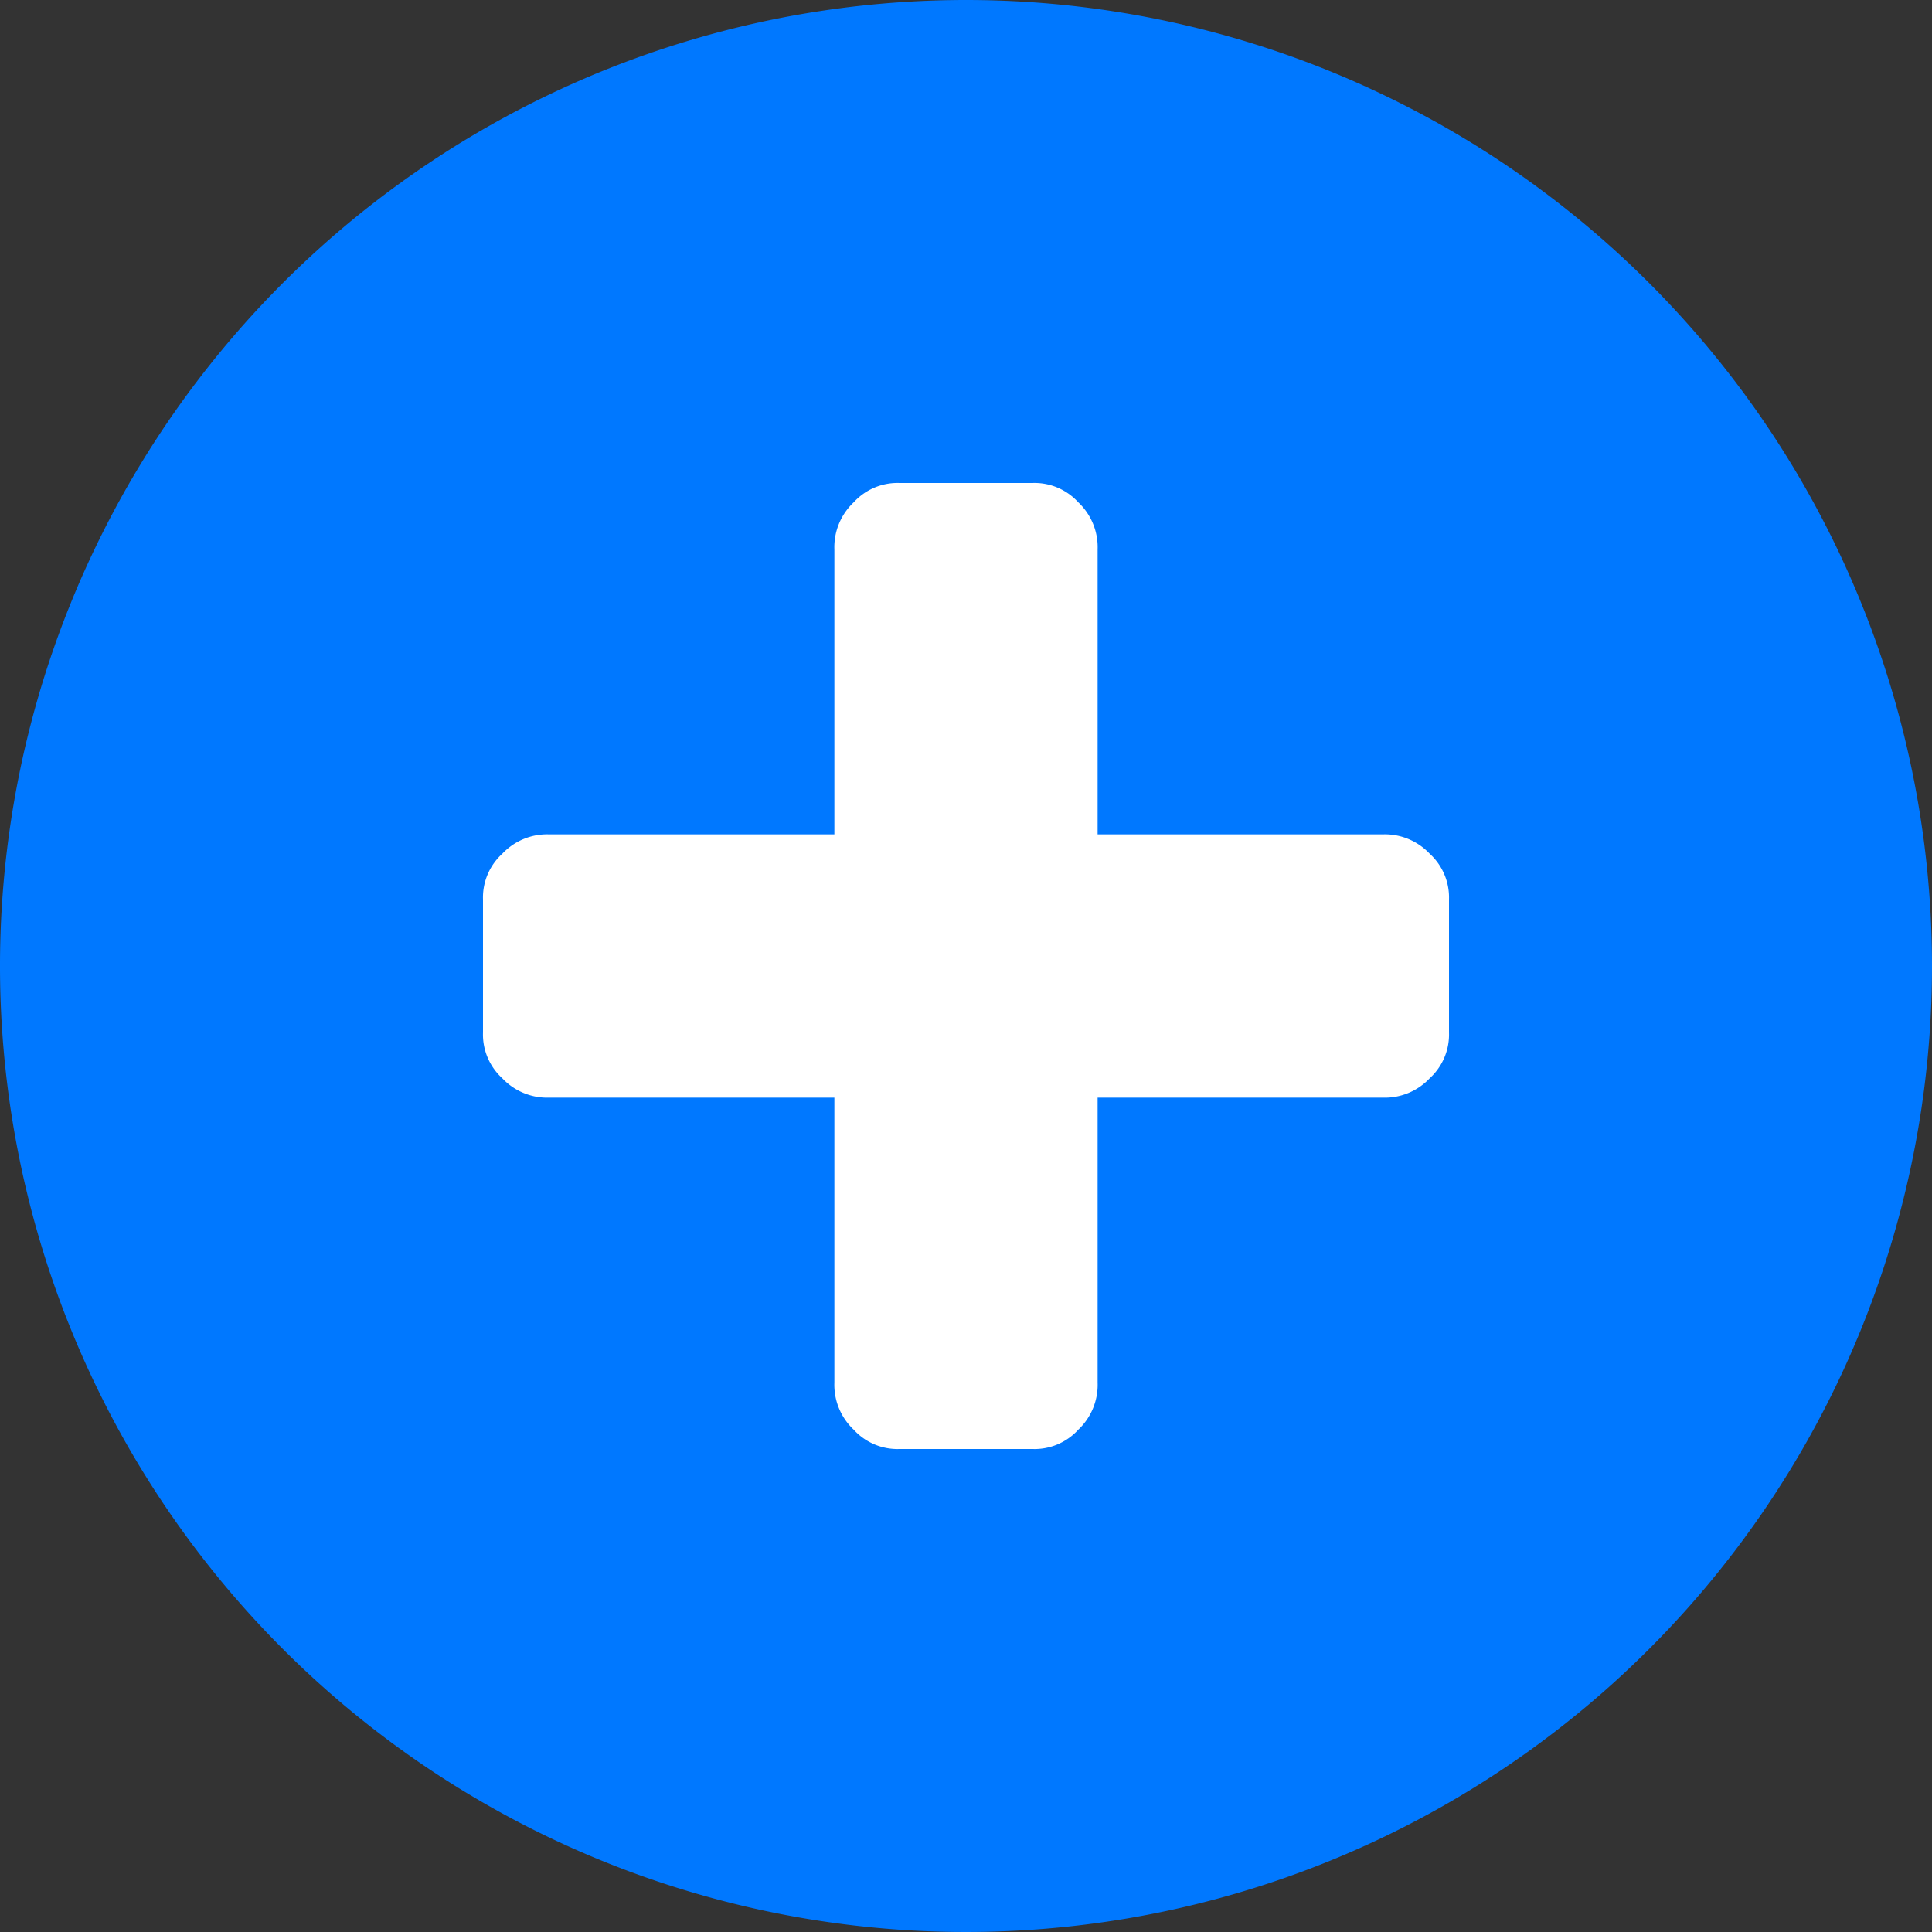 <svg xmlns="http://www.w3.org/2000/svg" viewBox="0 0 16 16"><rect x="0" y="0" width="16" height="16" fill="#333333" stroke="none"/><defs><style>.a{fill:#0078ff;}.b{fill:#fff;}</style></defs><title>add-more</title><path class="a" d="M8,0a8,8,0,1,0,8,8A8,8,0,0,0,8,0Z"/><path class="b" d="M11.84,7.07a.51.51,0,0,0-.39-.16H9.09V4.55a.51.51,0,0,0-.16-.39A.49.49,0,0,0,8.55,4H7.45a.49.49,0,0,0-.38.16.51.51,0,0,0-.16.39V6.91H4.55a.51.51,0,0,0-.39.16A.49.49,0,0,0,4,7.45v1.1a.49.49,0,0,0,.16.38.51.51,0,0,0,.39.16H6.91v2.36a.51.51,0,0,0,.16.39.49.49,0,0,0,.38.16h1.1a.49.49,0,0,0,.38-.16.51.51,0,0,0,.16-.39V9.09h2.36a.51.51,0,0,0,.39-.16A.49.49,0,0,0,12,8.55V7.45a.49.49,0,0,0-.16-.38Zm0,0"/></svg>